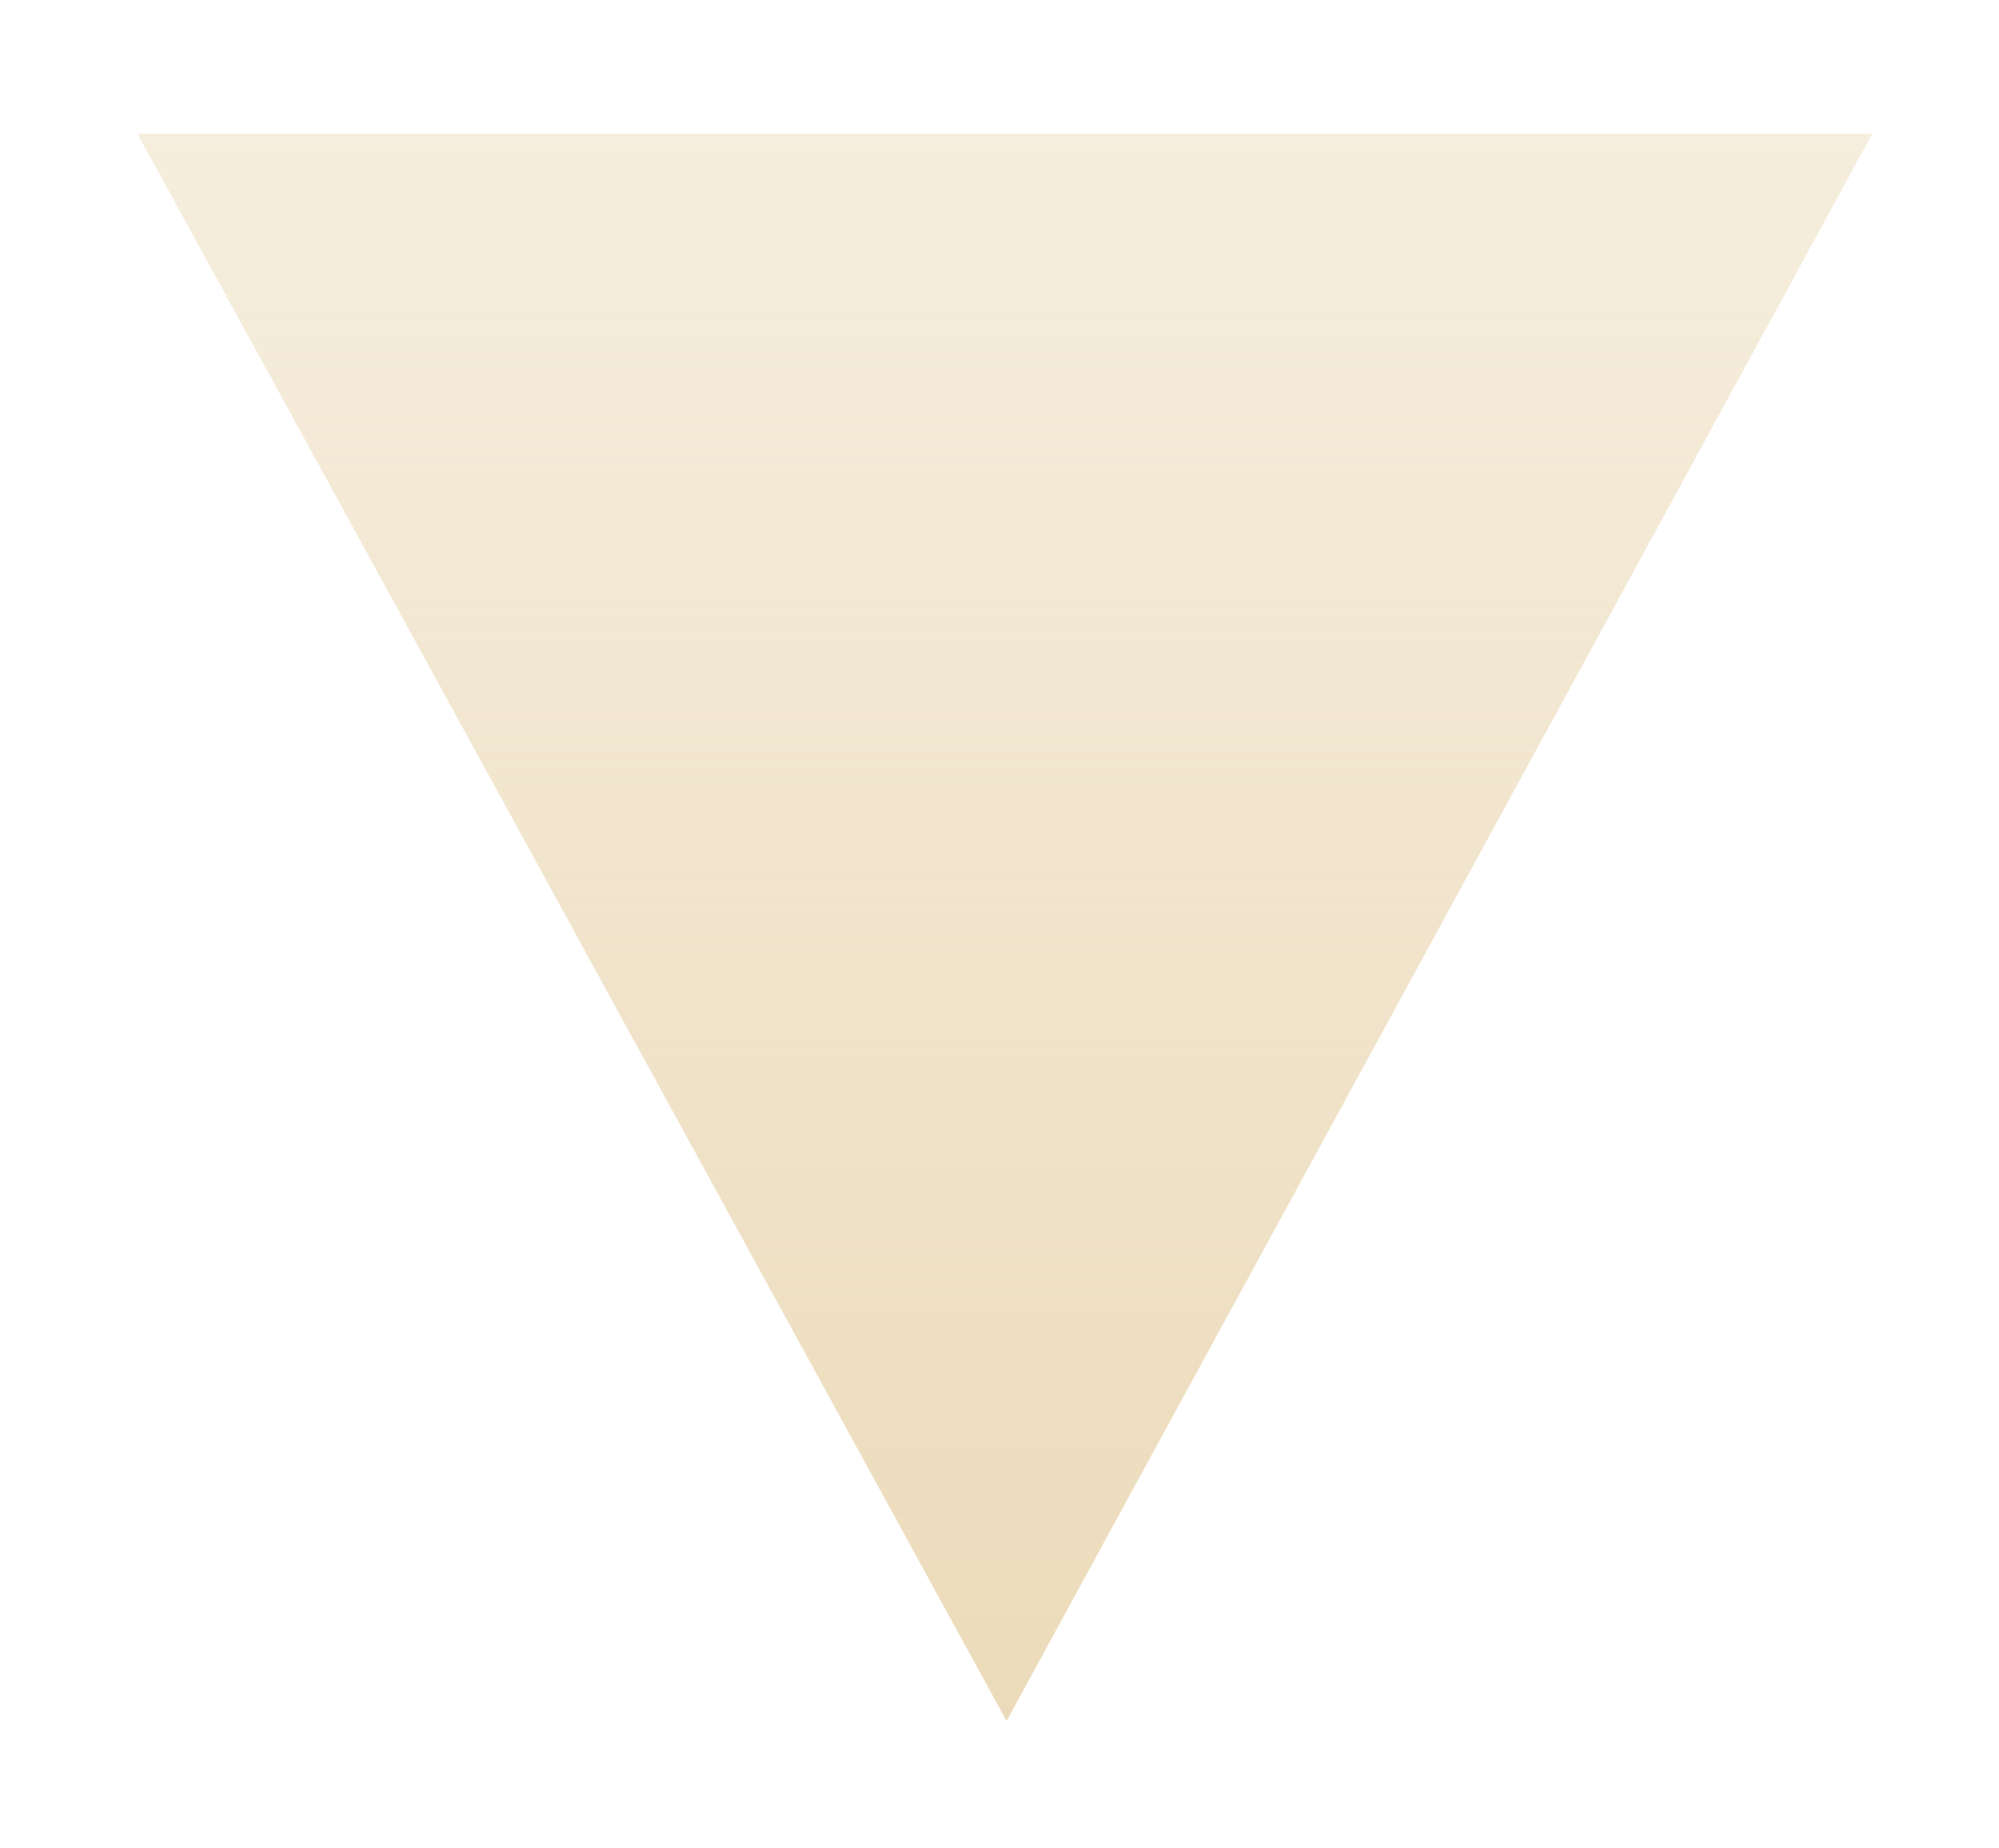 <svg width="53" height="49" viewBox="0 0 53 49" fill="none" xmlns="http://www.w3.org/2000/svg">
<g filter="url(#filter0_d_15_35)">
<path d="M28.045 45.084L5 3H51L28.045 45.084Z" fill="url(#paint0_linear_15_35)" />
</g>
<defs>
<filter id="filter0_d_15_35" x="0.656" y="0.557" width="51.972" height="48.056" filterUnits="userSpaceOnUse" color-interpolation-filters="sRGB">
<feFlood flood-opacity="0" result="BackgroundImageFix"/>
<feColorMatrix in="SourceAlpha" type="matrix" values="0 0 0 0 0 0 0 0 0 0 0 0 0 0 0 0 0 0 127 0" result="hardAlpha"/>
<feOffset dx="-1.357" dy="0.543"/>
<feGaussianBlur stdDeviation="1.493"/>
<feComposite in2="hardAlpha" operator="out"/>
<feColorMatrix type="matrix" values="0 0 0 0 0 0 0 0 0 0 0 0 0 0 0 0 0 0 0.1 0"/>
<feBlend mode="normal" in2="BackgroundImageFix" result="effect1_dropShadow_15_35"/>
<feBlend mode="normal" in="SourceGraphic" in2="effect1_dropShadow_15_35" result="shape"/>
</filter>
<linearGradient id="paint0_linear_15_35" x1="28" y1="3" x2="28" y2="45.084" gradientUnits="userSpaceOnUse">
<stop stop-color="#ECDBBA" stop-opacity="0.49"/>
<stop offset="1" stop-color="#ECDBBA"/>
</linearGradient>
</defs>
</svg>
